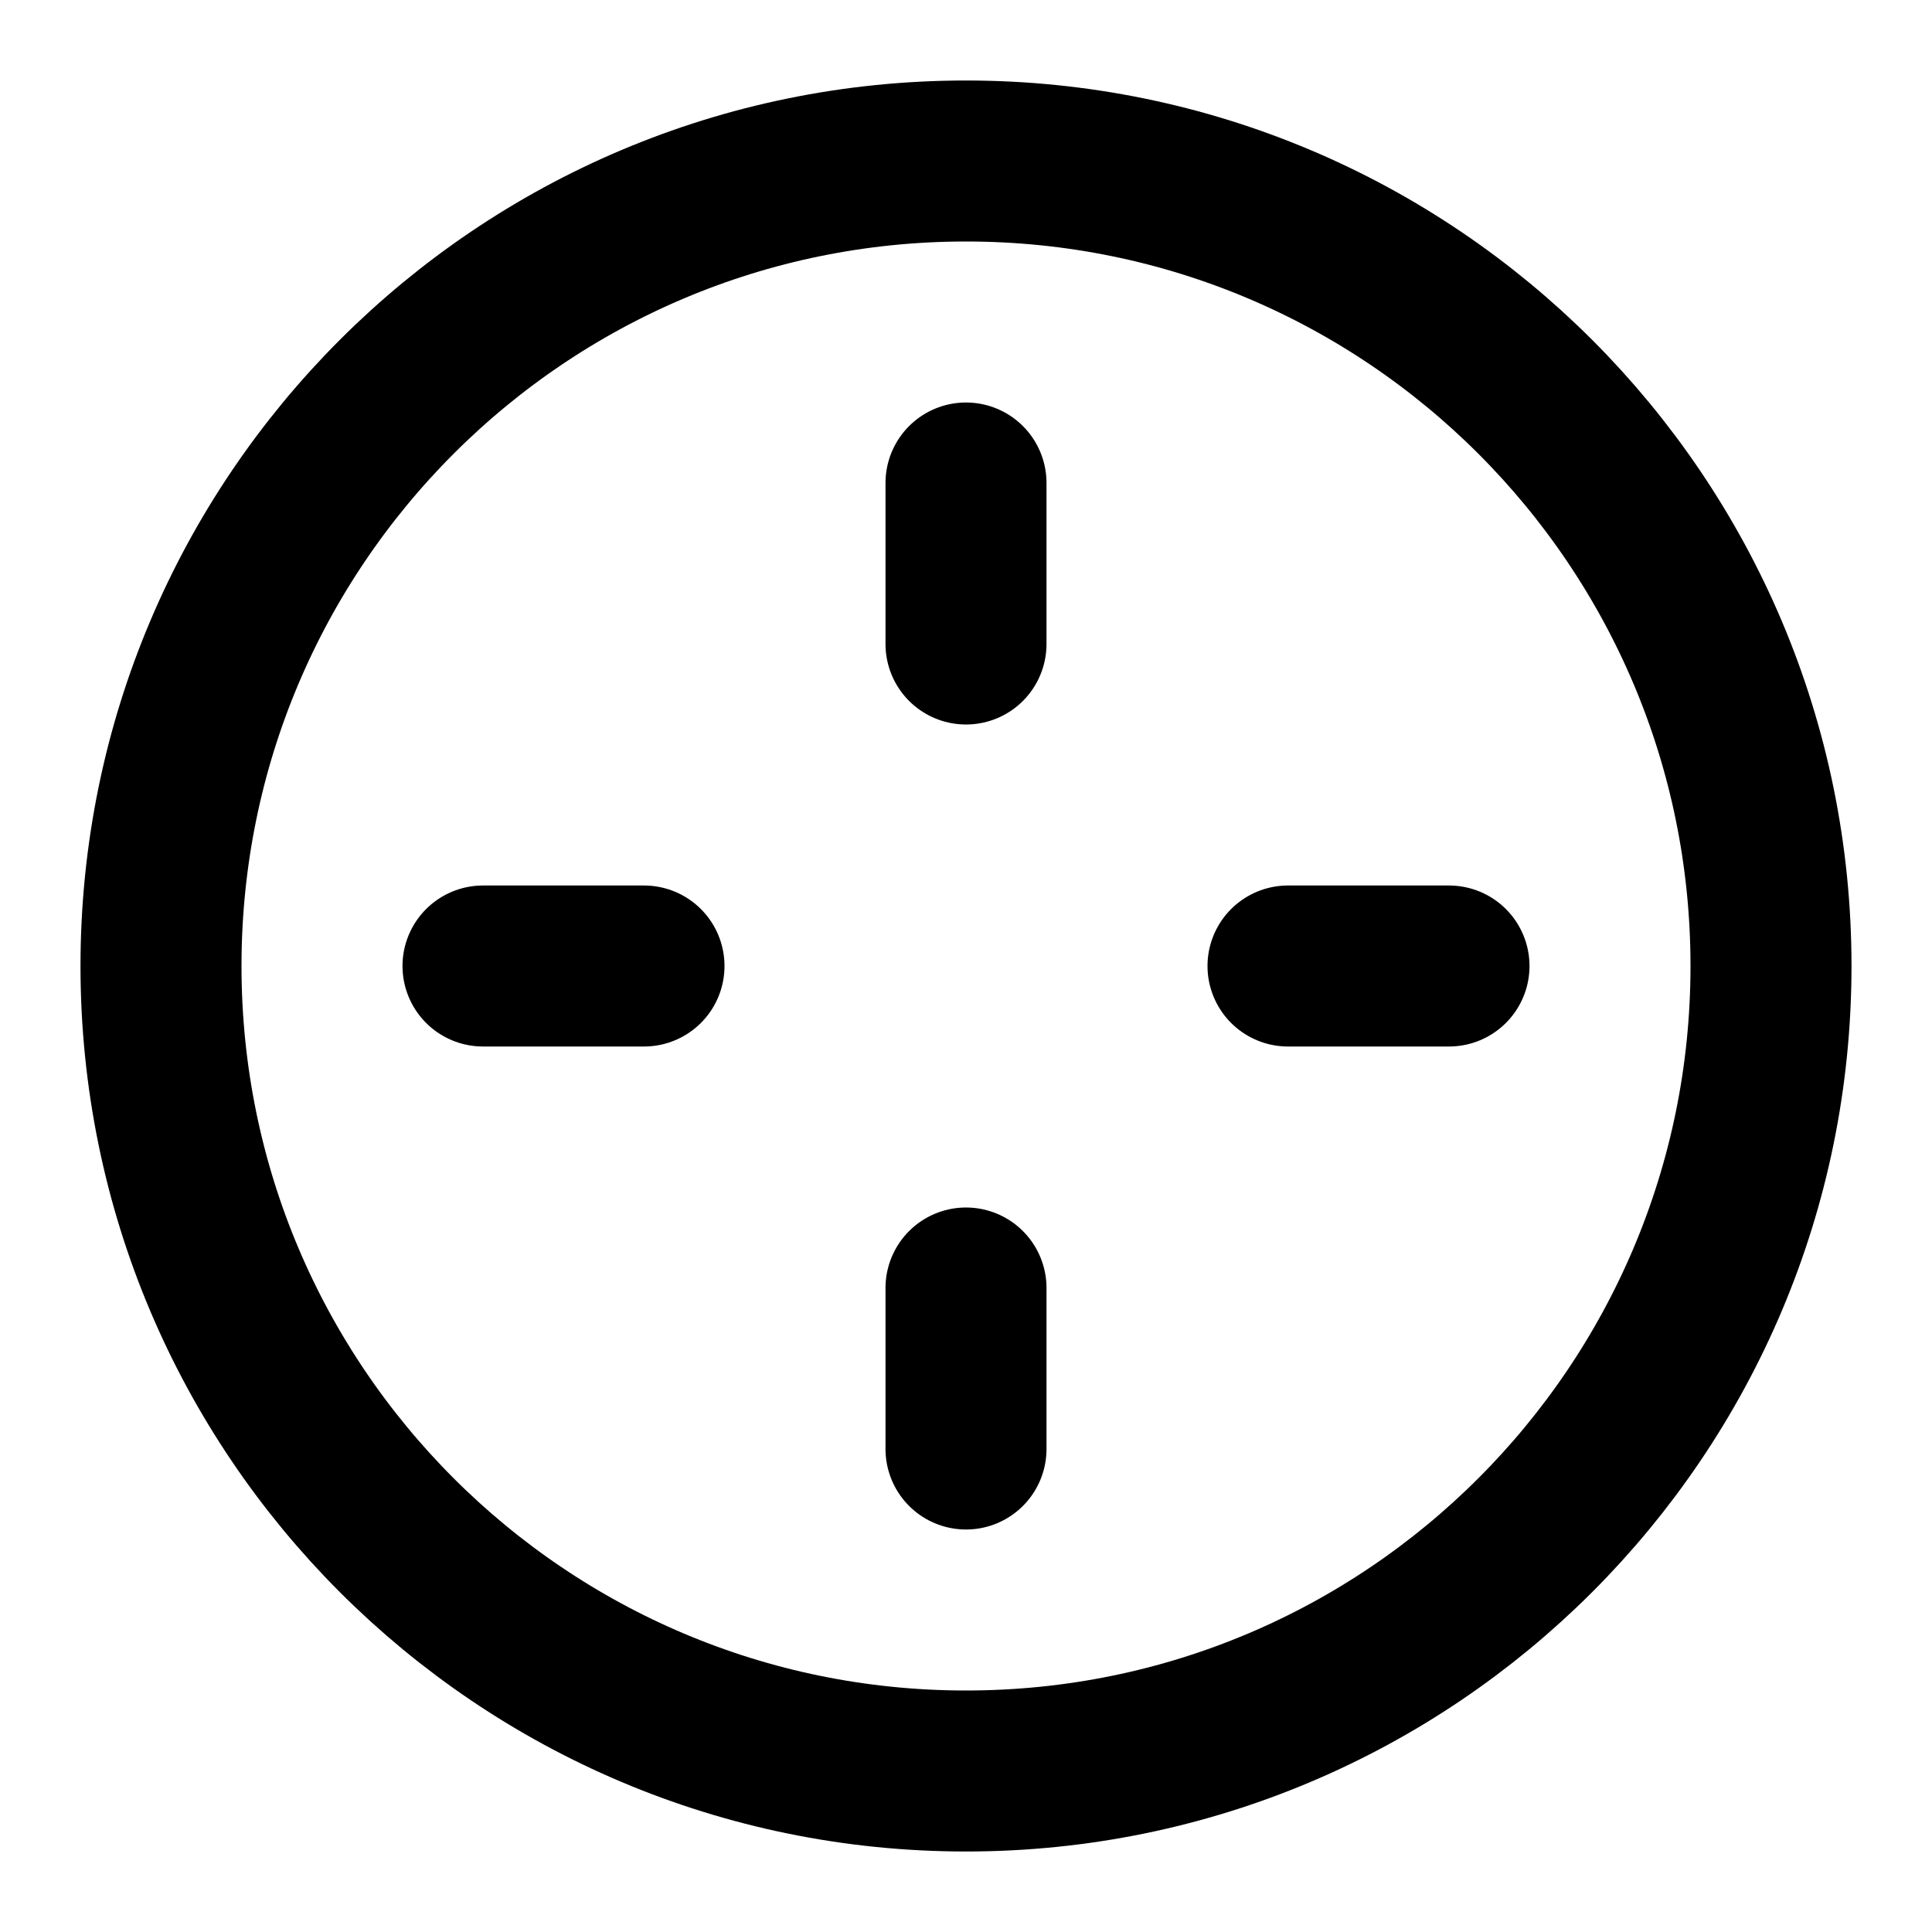 <svg width="24" height="24" viewBox="0 0 24 24" fill="none" xmlns="http://www.w3.org/2000/svg">
<path d="M12 6L12 8" stroke="black" stroke-width="2" stroke-linecap="round" stroke-linejoin="round"/>
<path d="M12 16L12 18" stroke="black" stroke-width="2" stroke-linecap="round" stroke-linejoin="round"/>
<path d="M8 12H6" stroke="black" stroke-width="2" stroke-linecap="round" stroke-linejoin="round"/>
<path d="M18 12H16" stroke="black" stroke-width="2" stroke-linecap="round" stroke-linejoin="round"/>
<path d="M12 22C17.523 22 22 17.523 22 12C22 6.477 17.523 2 12 2C6.477 2 2 6.477 2 12C2 17.523 6.477 22 12 22Z" stroke="black" stroke-width="2" stroke-linecap="round" stroke-linejoin="round"/>
</svg>
